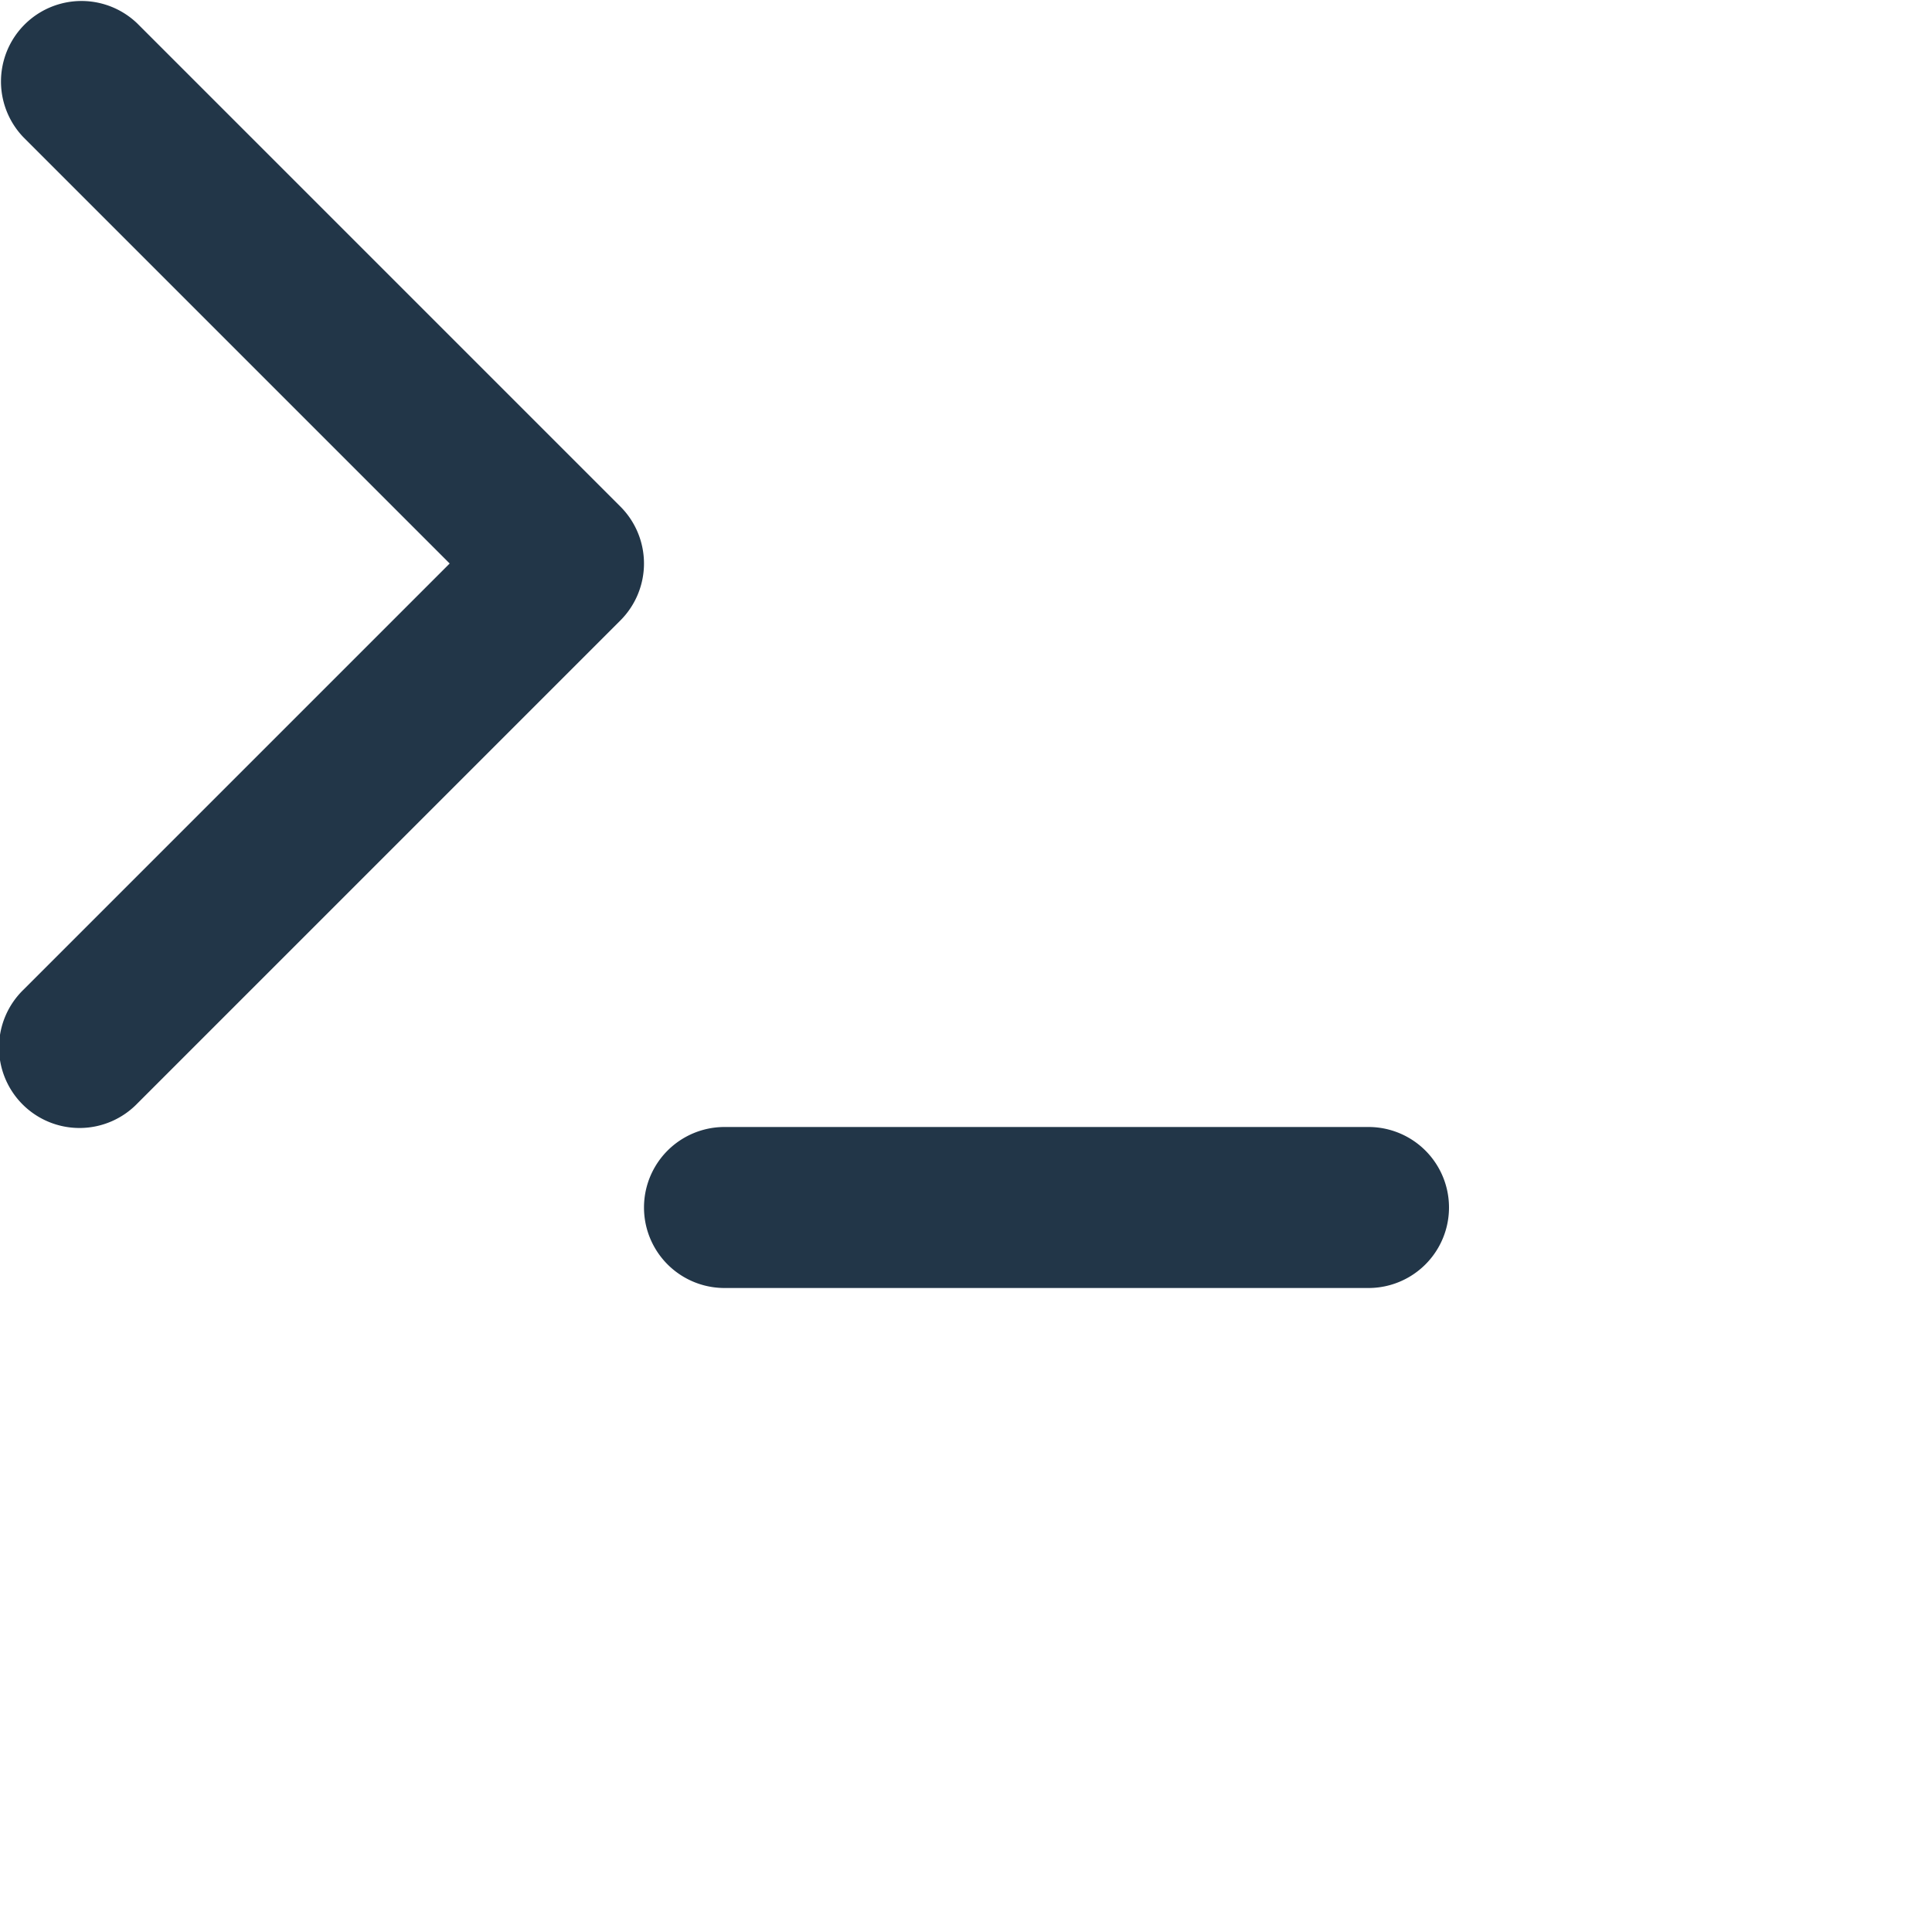 <svg viewBox="0 0 24 24" xmlns="http://www.w3.org/2000/svg" fill="#223648"><path d="M5.586 7L.293 1.707A1 1 0 0 1 1.707.293l6 6a1 1 0 0 1 0 1.414l-6 6a1 1 0 1 1-1.414-1.414L5.586 7zM9 16a1 1 0 0 1 0-2h8a1 1 0 0 1 0 2H9z"/></svg>